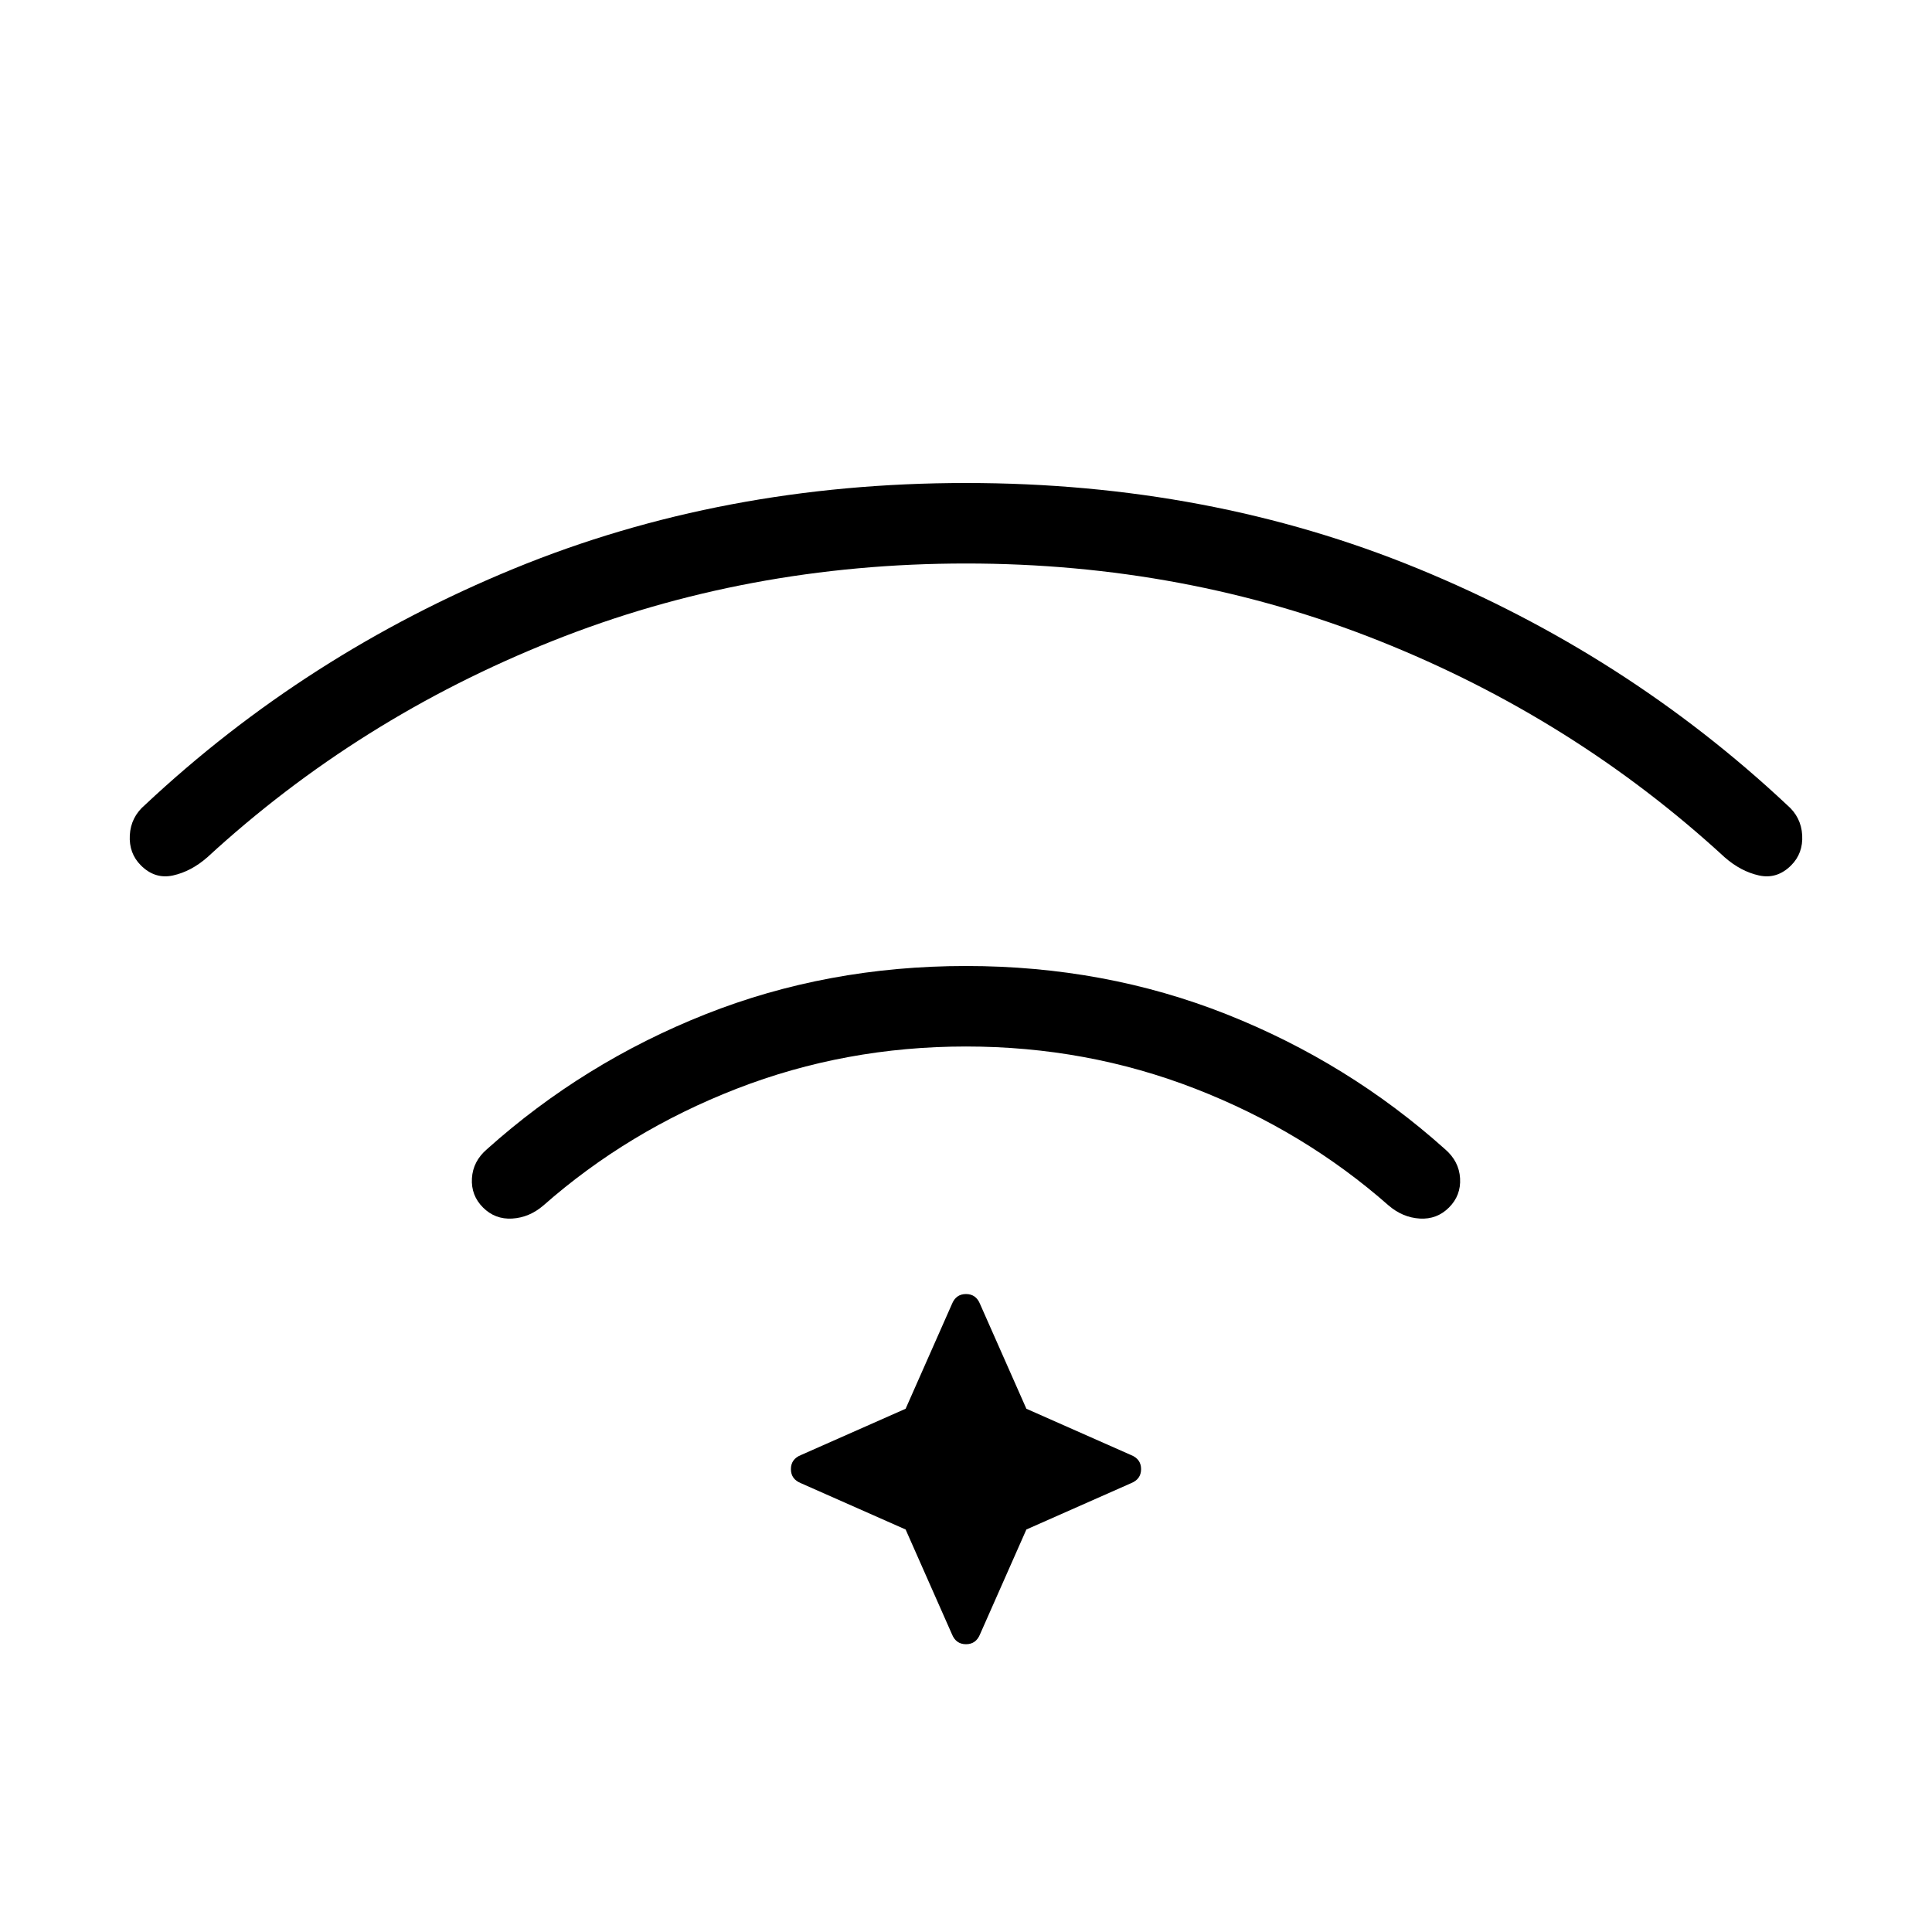 <svg xmlns="http://www.w3.org/2000/svg" height="24" viewBox="0 96 960 960" width="24"><path d="M480 576q69 0 129.5 24T718 667q7 6 7.5 14.5T720 696q-6 6-14.5 5.5T690 695q-42-37-96-58t-114-21q-60 0-114 21t-96 58q-7 6-15.5 6.5T240 696q-6-6-5.5-14.5T242 667q48-43 108.5-67T480 576Zm0-240q121 0 224.5 42.5T888 496q7 6 7.5 15t-5.5 15q-7 7-16 5t-17-9q-75-69-171.5-107.5T480 376q-109 0-205.5 38.5T103 522q-8 7-17 9t-16-5q-6-6-5.5-15t7.5-15q80-75 183.5-117.5T480 336Zm-30 520-52-23q-5-2-5-7t5-7l52-23 23-52q2-5 7-5t7 5l23 52 52 23q5 2 5 7t-5 7l-52 23-23 52q-2 5-7 5t-7-5l-23-52Z"/></svg>